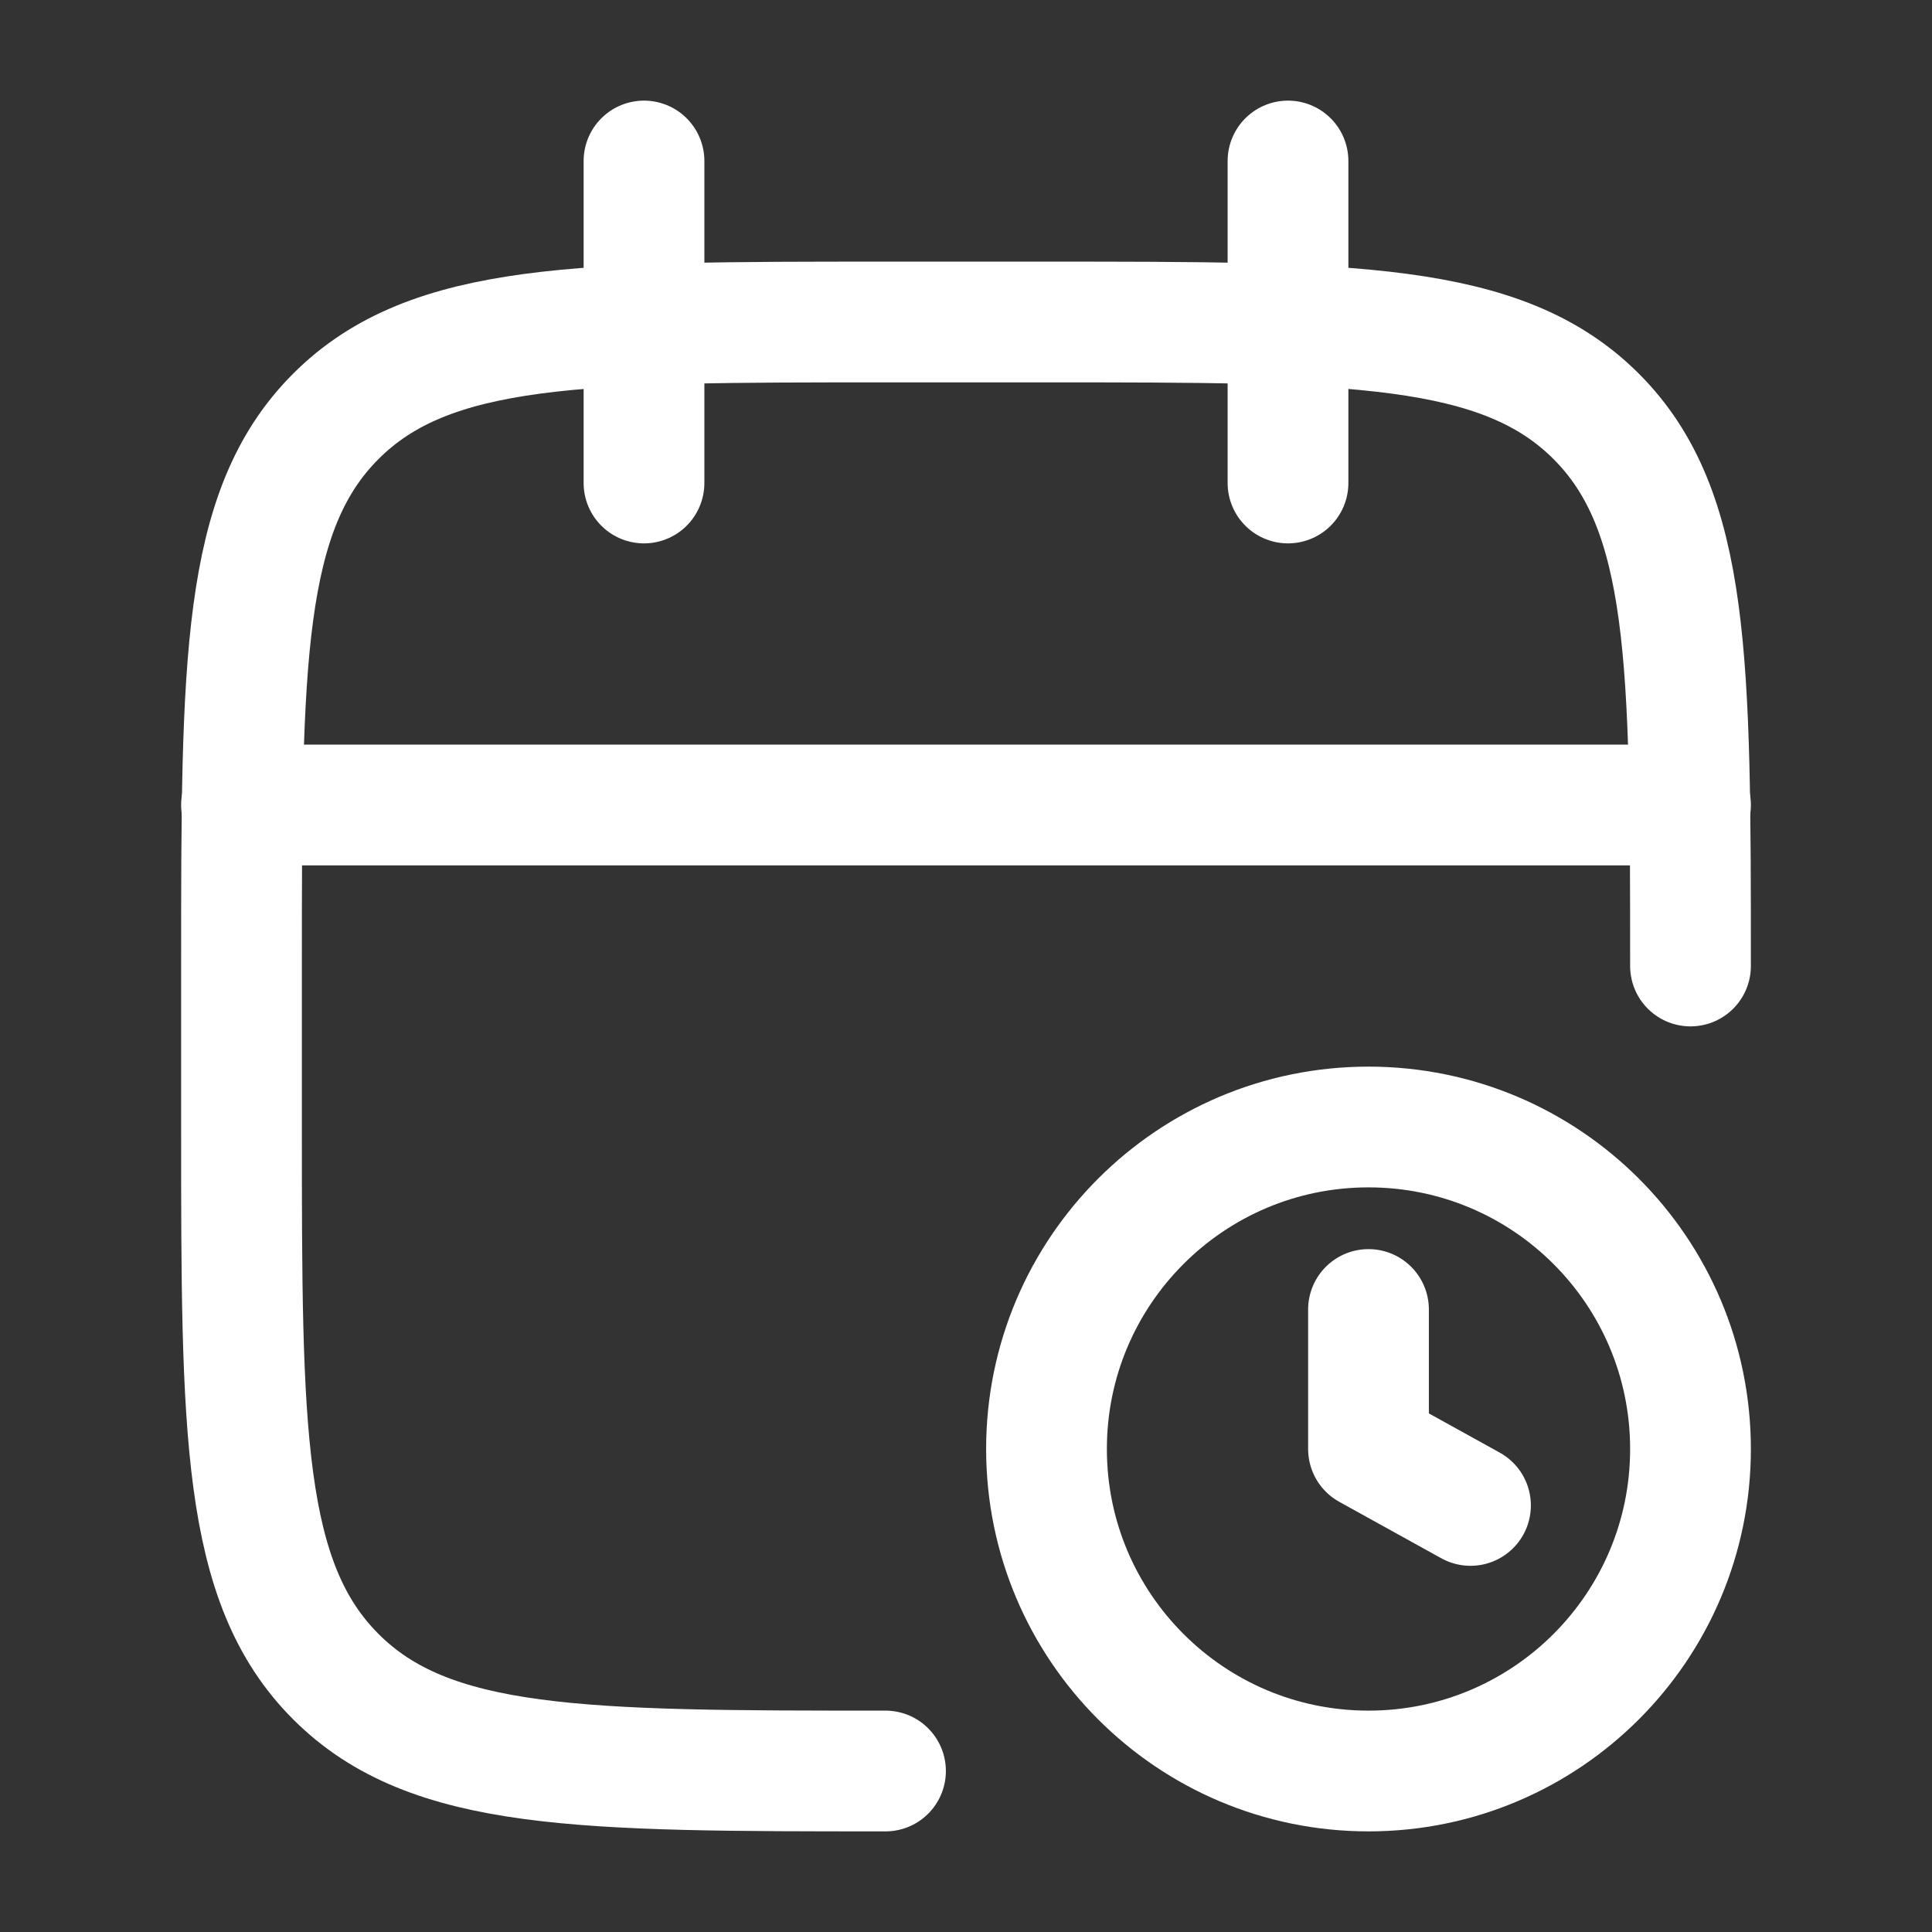 <svg xmlns="http://www.w3.org/2000/svg" viewBox="0 0 24 24" width="24" height="24" color="#ffffff" fill="none">
    <rect x="0" y="0" width="24" height="24" fill="#333333" stroke="none"/>
    <path d="M16 2V6M8 2V6" stroke="#ffffff" stroke-width="1.5" stroke-linecap="round" stroke-linejoin="round"></path>
    <path d="M21 12C21 8.229 21 6.343 19.828 5.172C18.657 4 16.771 4 13 4H11C7.229 4 5.343 4 4.172 5.172C3 6.343 3 8.229 3 12V14C3 17.771 3 19.657 4.172 20.828C5.343 22 7.229 22 11 22" stroke="#ffffff" stroke-width="1.5" stroke-linecap="round" stroke-linejoin="round"></path>
    <path d="M3 10H21" stroke="#ffffff" stroke-width="1.5" stroke-linecap="round" stroke-linejoin="round"></path>
    <path d="M18.267 18.701L17 18V16.267M21 18C21 20.209 19.209 22 17 22C14.791 22 13 20.209 13 18C13 15.791 14.791 14 17 14C19.209 14 21 15.791 21 18Z" stroke="#ffffff" stroke-width="1.5" stroke-linecap="round" stroke-linejoin="round"></path>
</svg>